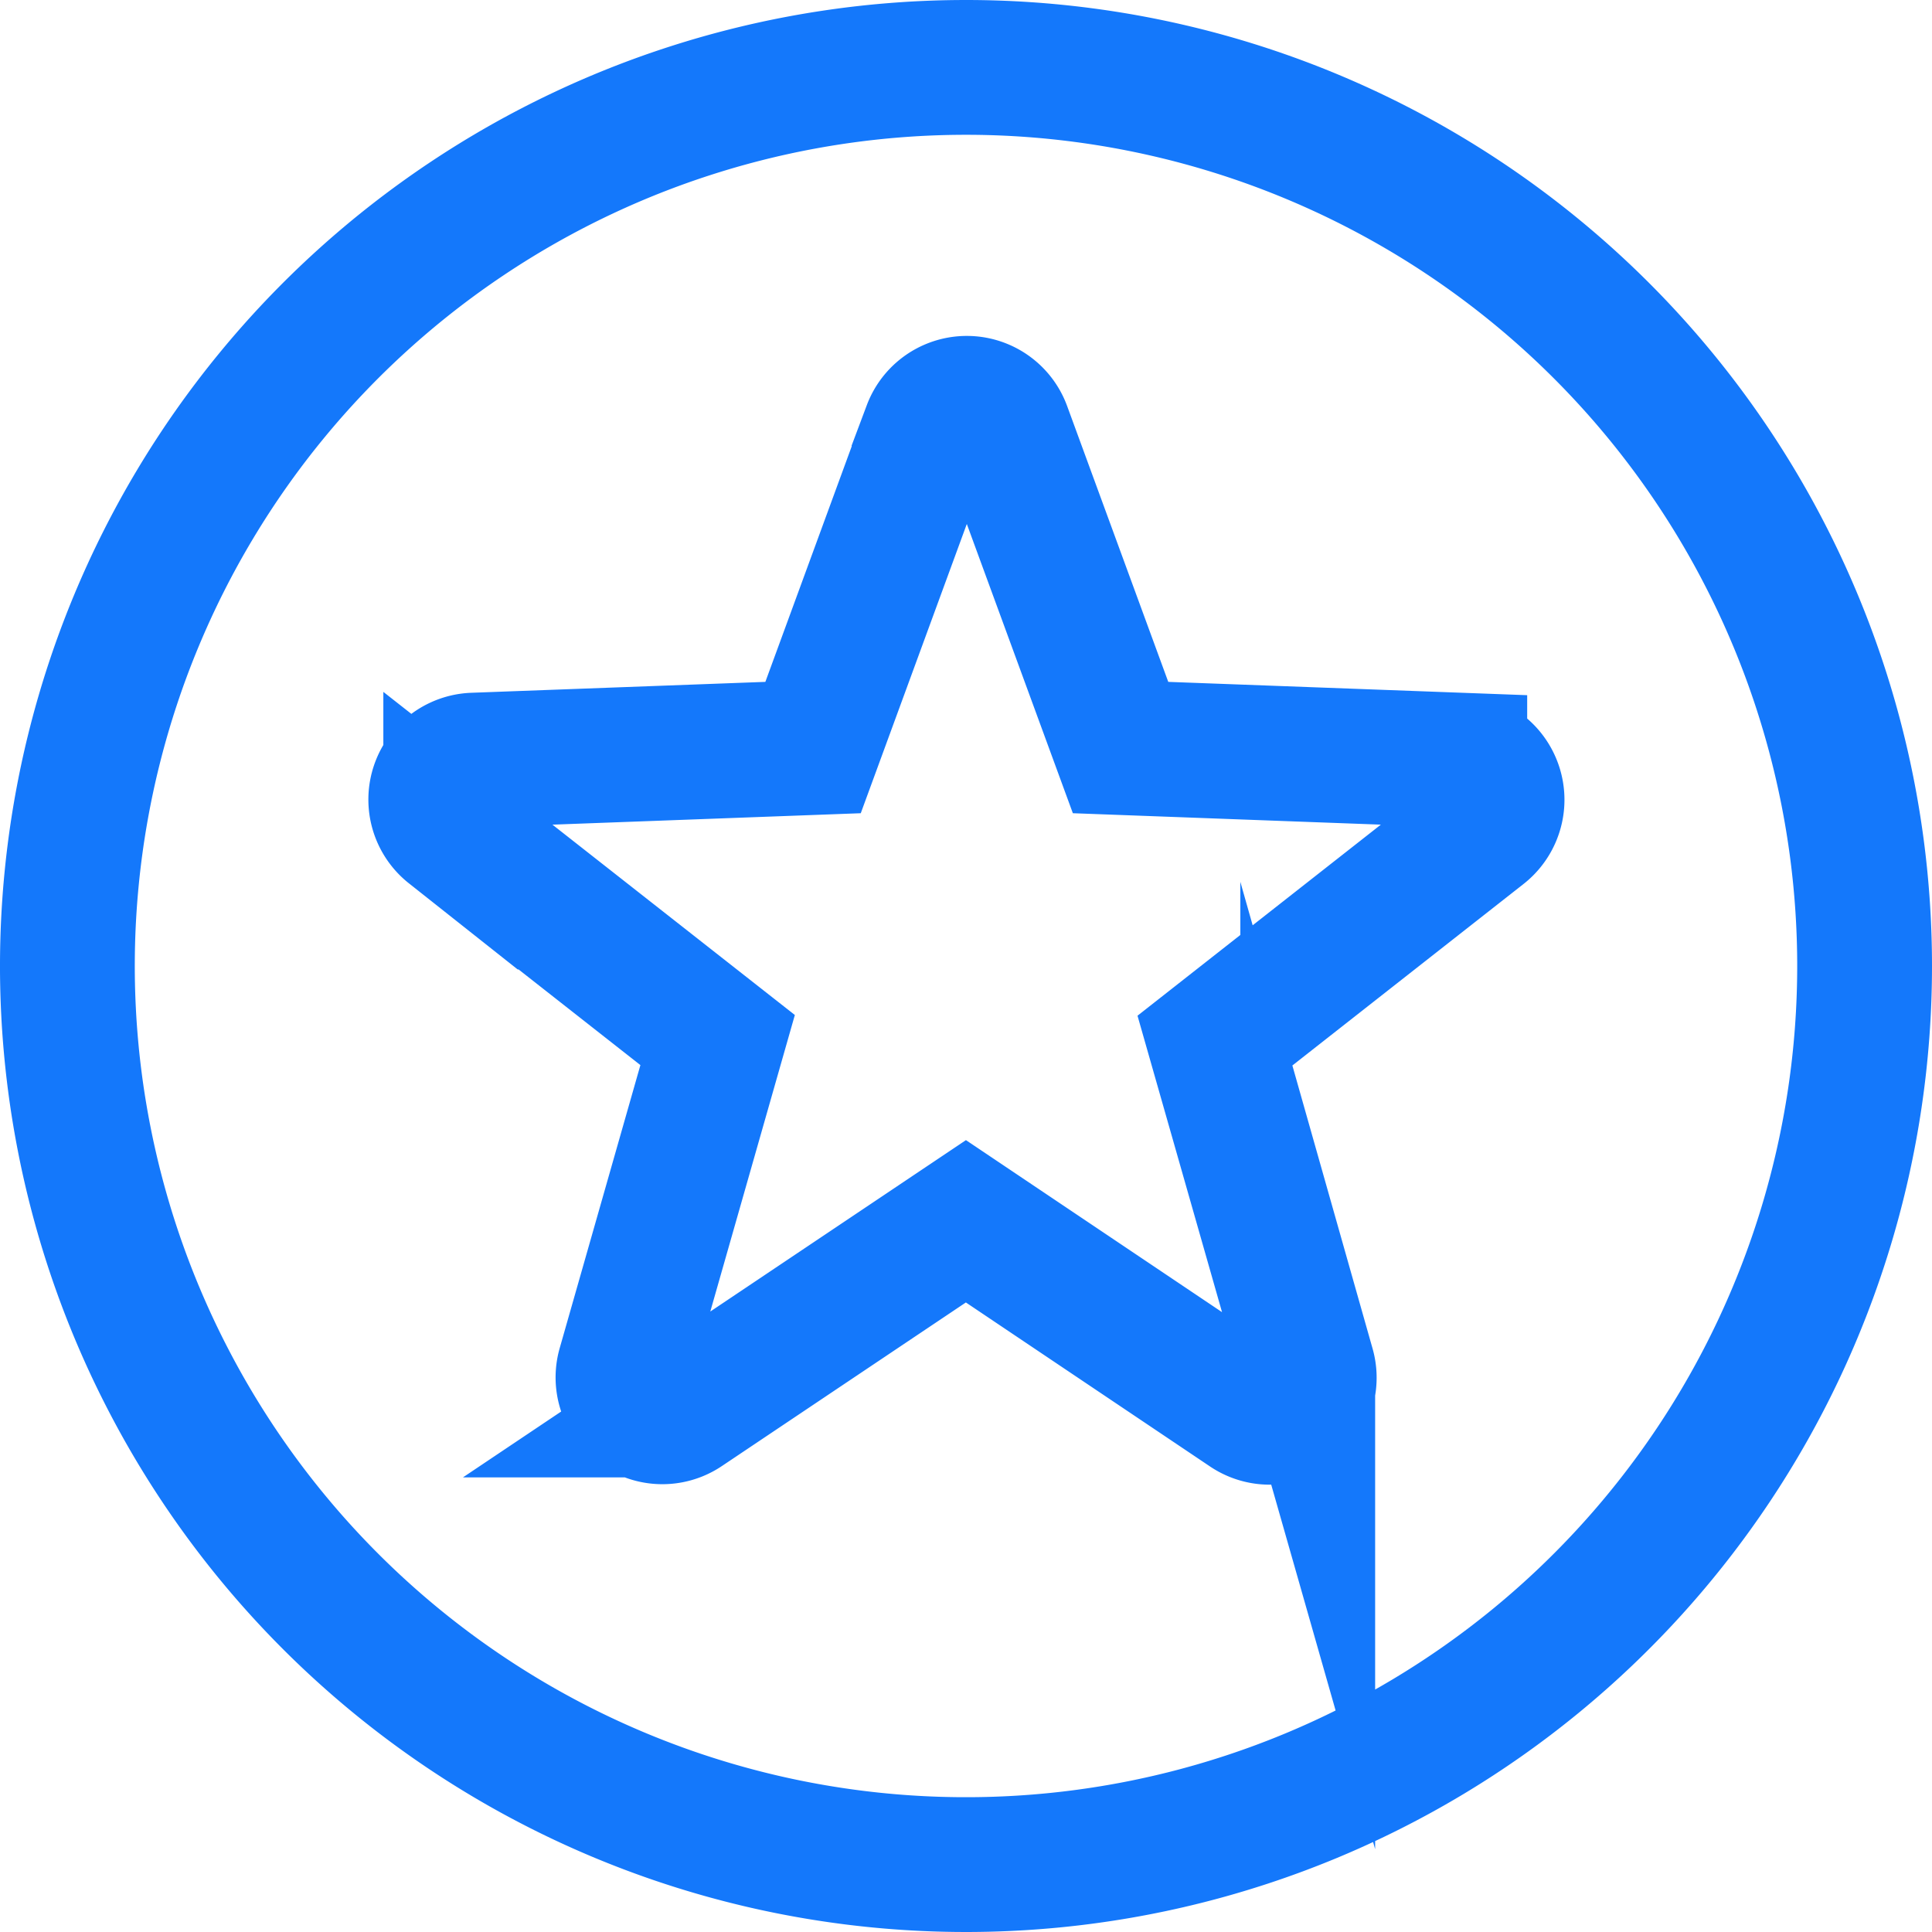 <svg xmlns="http://www.w3.org/2000/svg" width="21.5" height="21.5" viewBox="0 0 21.5 21.5">
  <g id="fav_outline" transform="translate(0.75 0.75)">
    <path id="favorites" d="M137.2,217.2a10,10,0,1,0,10,10A10,10,0,0,0,137.2,217.2Zm5.738,8.5-2.97,2.332,1.035,3.63a.44.44,0,0,1-.666.487l-3.138-2.108-3.132,2.1a.438.438,0,0,1-.666-.487l1.035-3.63-2.97-2.332a.439.439,0,0,1,.257-.783l3.775-.14,1.3-3.546a.439.439,0,0,1,.822,0l1.3,3.546,3.775.14A.442.442,0,0,1,142.938,225.7Z" transform="translate(-127.2 -217.2)" fill="none" stroke="#1478fb" stroke-miterlimit="10" stroke-width="1.5"/>
  </g>
</svg>
